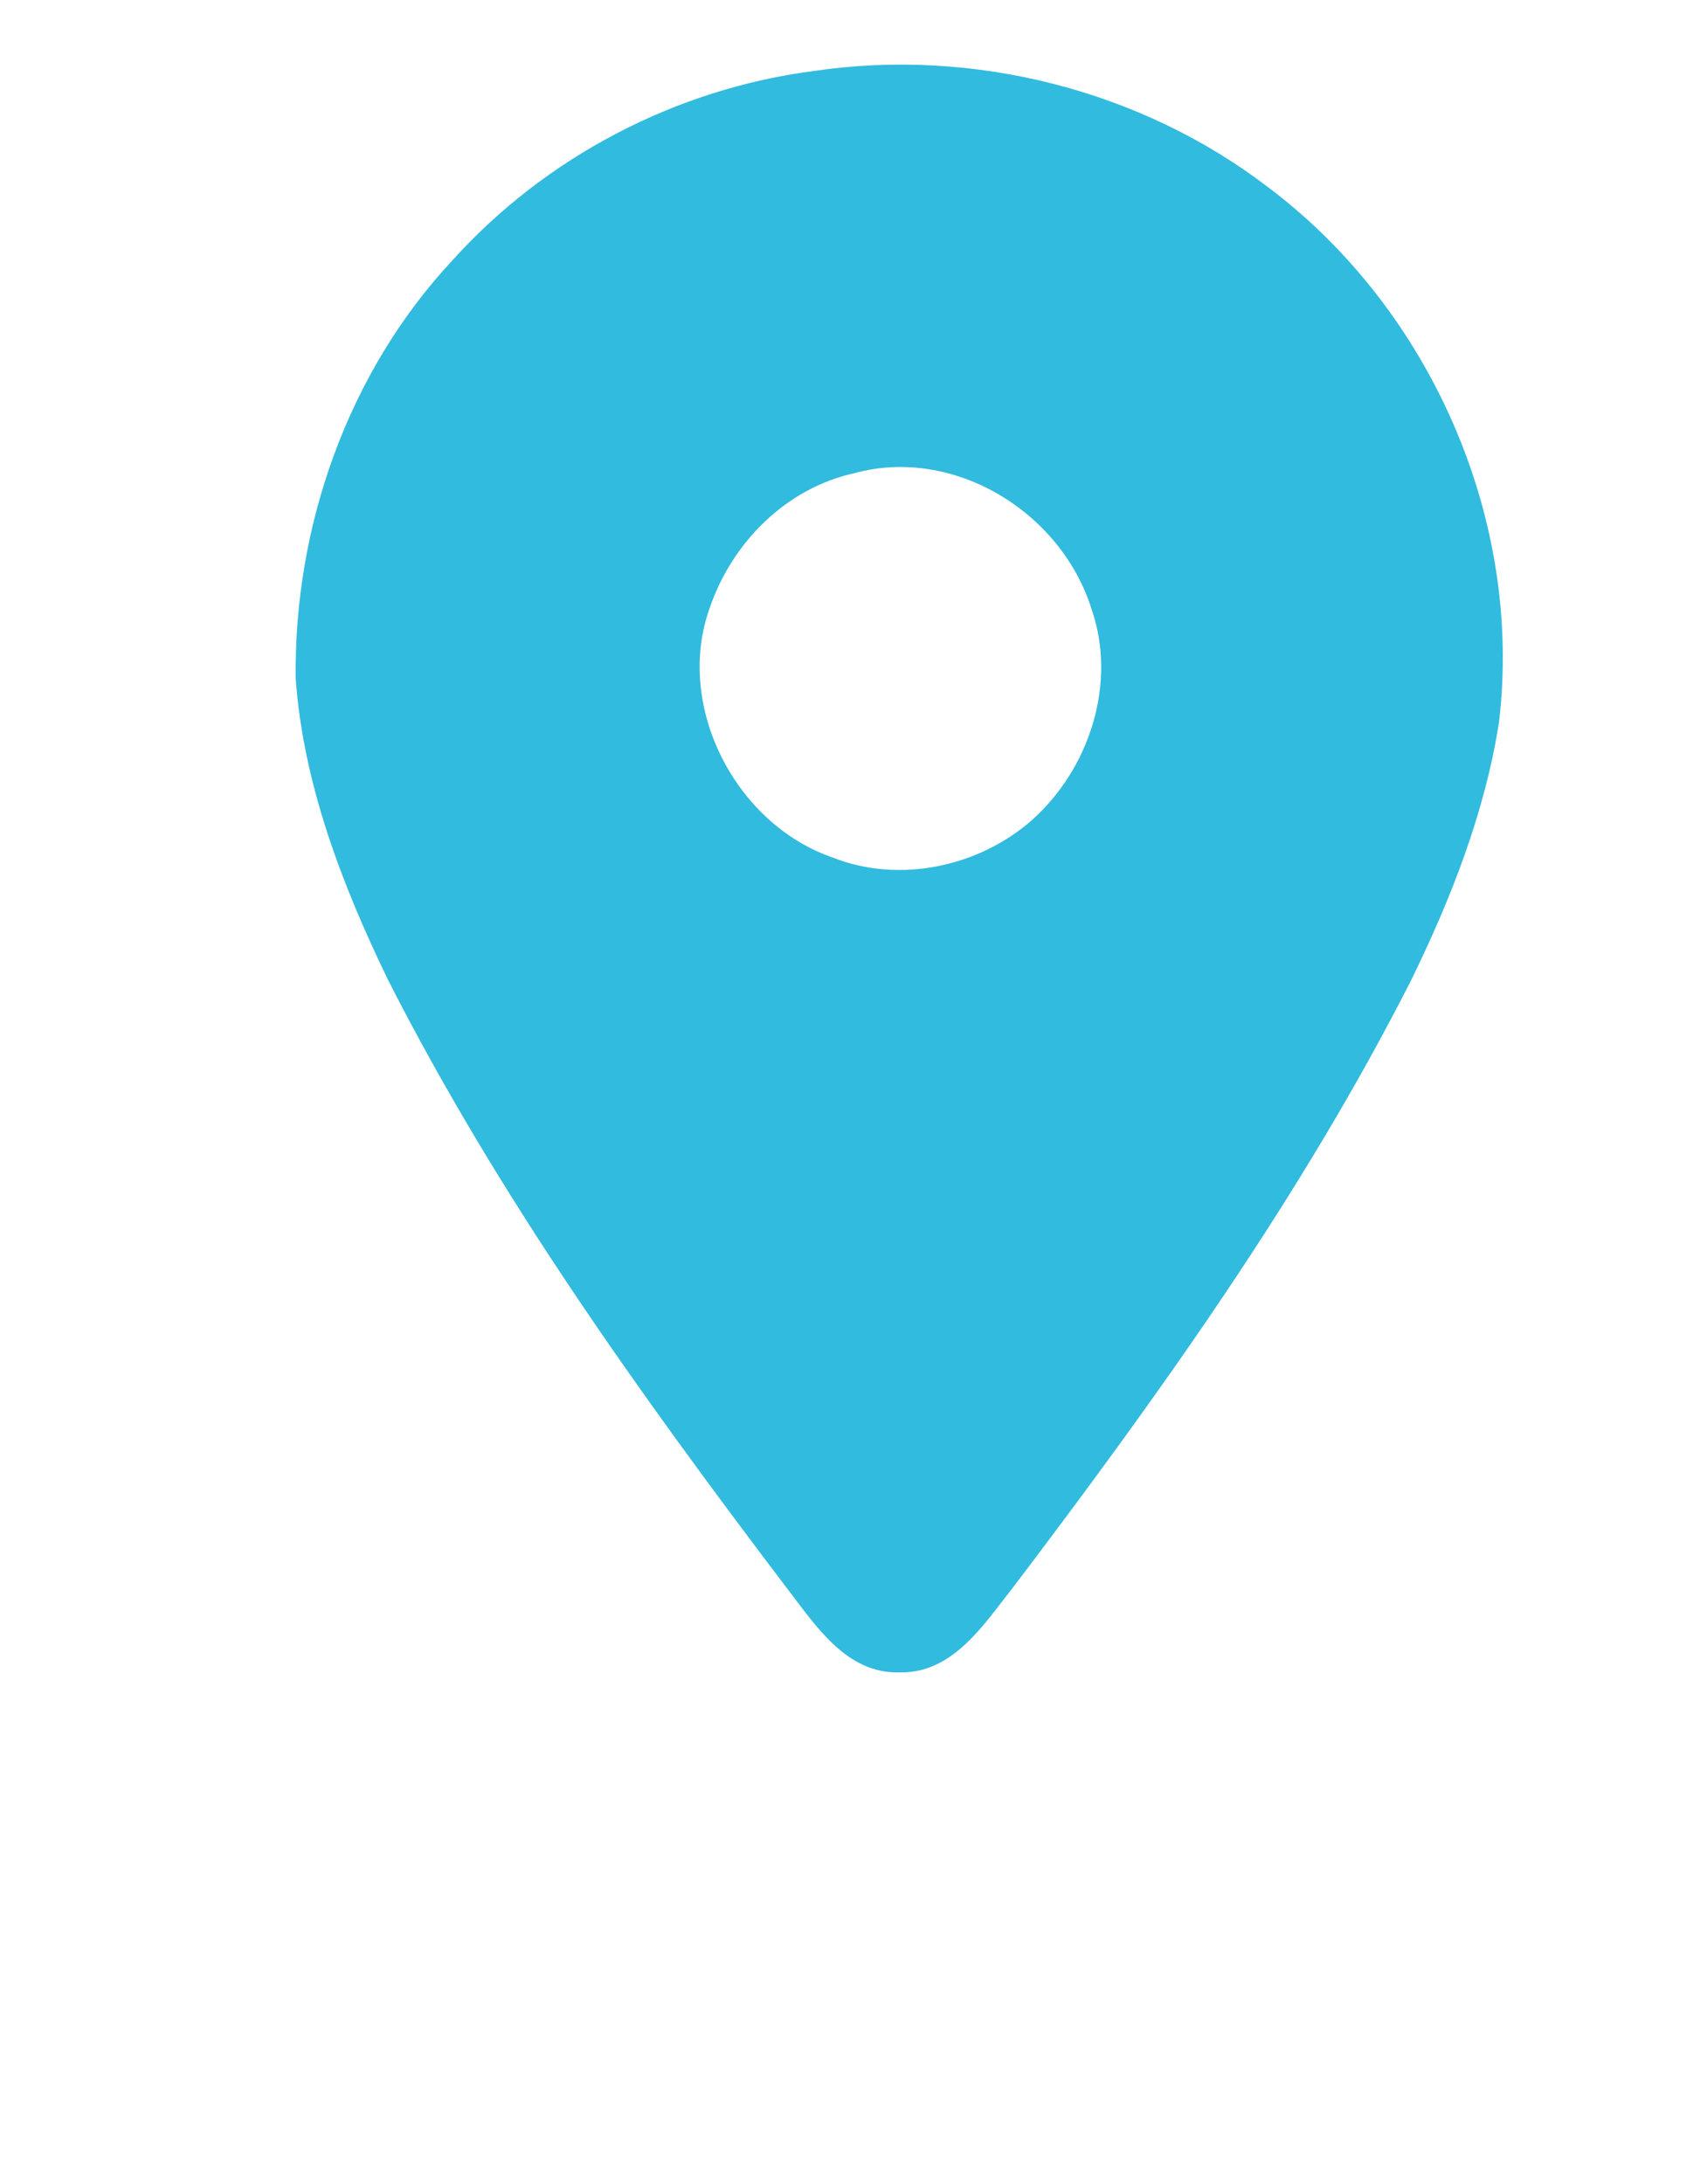 <?xml version="1.0" encoding="utf-8"?>
<!-- Generator: Adobe Illustrator 27.0.0, SVG Export Plug-In . SVG Version: 6.00 Build 0)  -->
<svg version="1.1" id="图层_1" xmlns="http://www.w3.org/2000/svg" xmlns:xlink="http://www.w3.org/1999/xlink" x="0px" y="0px"
	 viewBox="0 0 183 234" style="enable-background:new 0 0 183 234;" xml:space="preserve">
<style type="text/css">
	.st0{fill:#31BBDE;}
</style>
<g id="_x23_31bbdeff">
	<path class="st0" d="M87.3,7.6c17-2.5,35,2,48.7,12.5c17.4,13.1,27.3,35.6,24.7,57.3c-1.5,9.6-5.1,18.8-9.4,27.6
		c-11.8,23.2-27,44.4-42.7,65.1c-3.1,3.9-6.4,9.2-12.1,9.1c-5.8,0.2-9.1-5.1-12.2-9.1c-15.7-20.7-30.9-41.9-42.7-65.1
		c-4.9-10.1-9.1-21-9.9-32.3c-0.2-16.3,5.6-32.8,16.8-44.8C58.5,16.8,72.5,9.5,87.3,7.6 M91.6,50.7c-7.3,1.6-13.1,7.4-15.5,14.4
		c-3.8,10.5,2.7,23.2,13.2,26.8c7.1,2.8,15.6,1,21.3-4c6.2-5.5,9.2-14.7,6.4-22.7C113.7,54.8,102.2,47.8,91.6,50.7z"/>
</g>
</svg>

